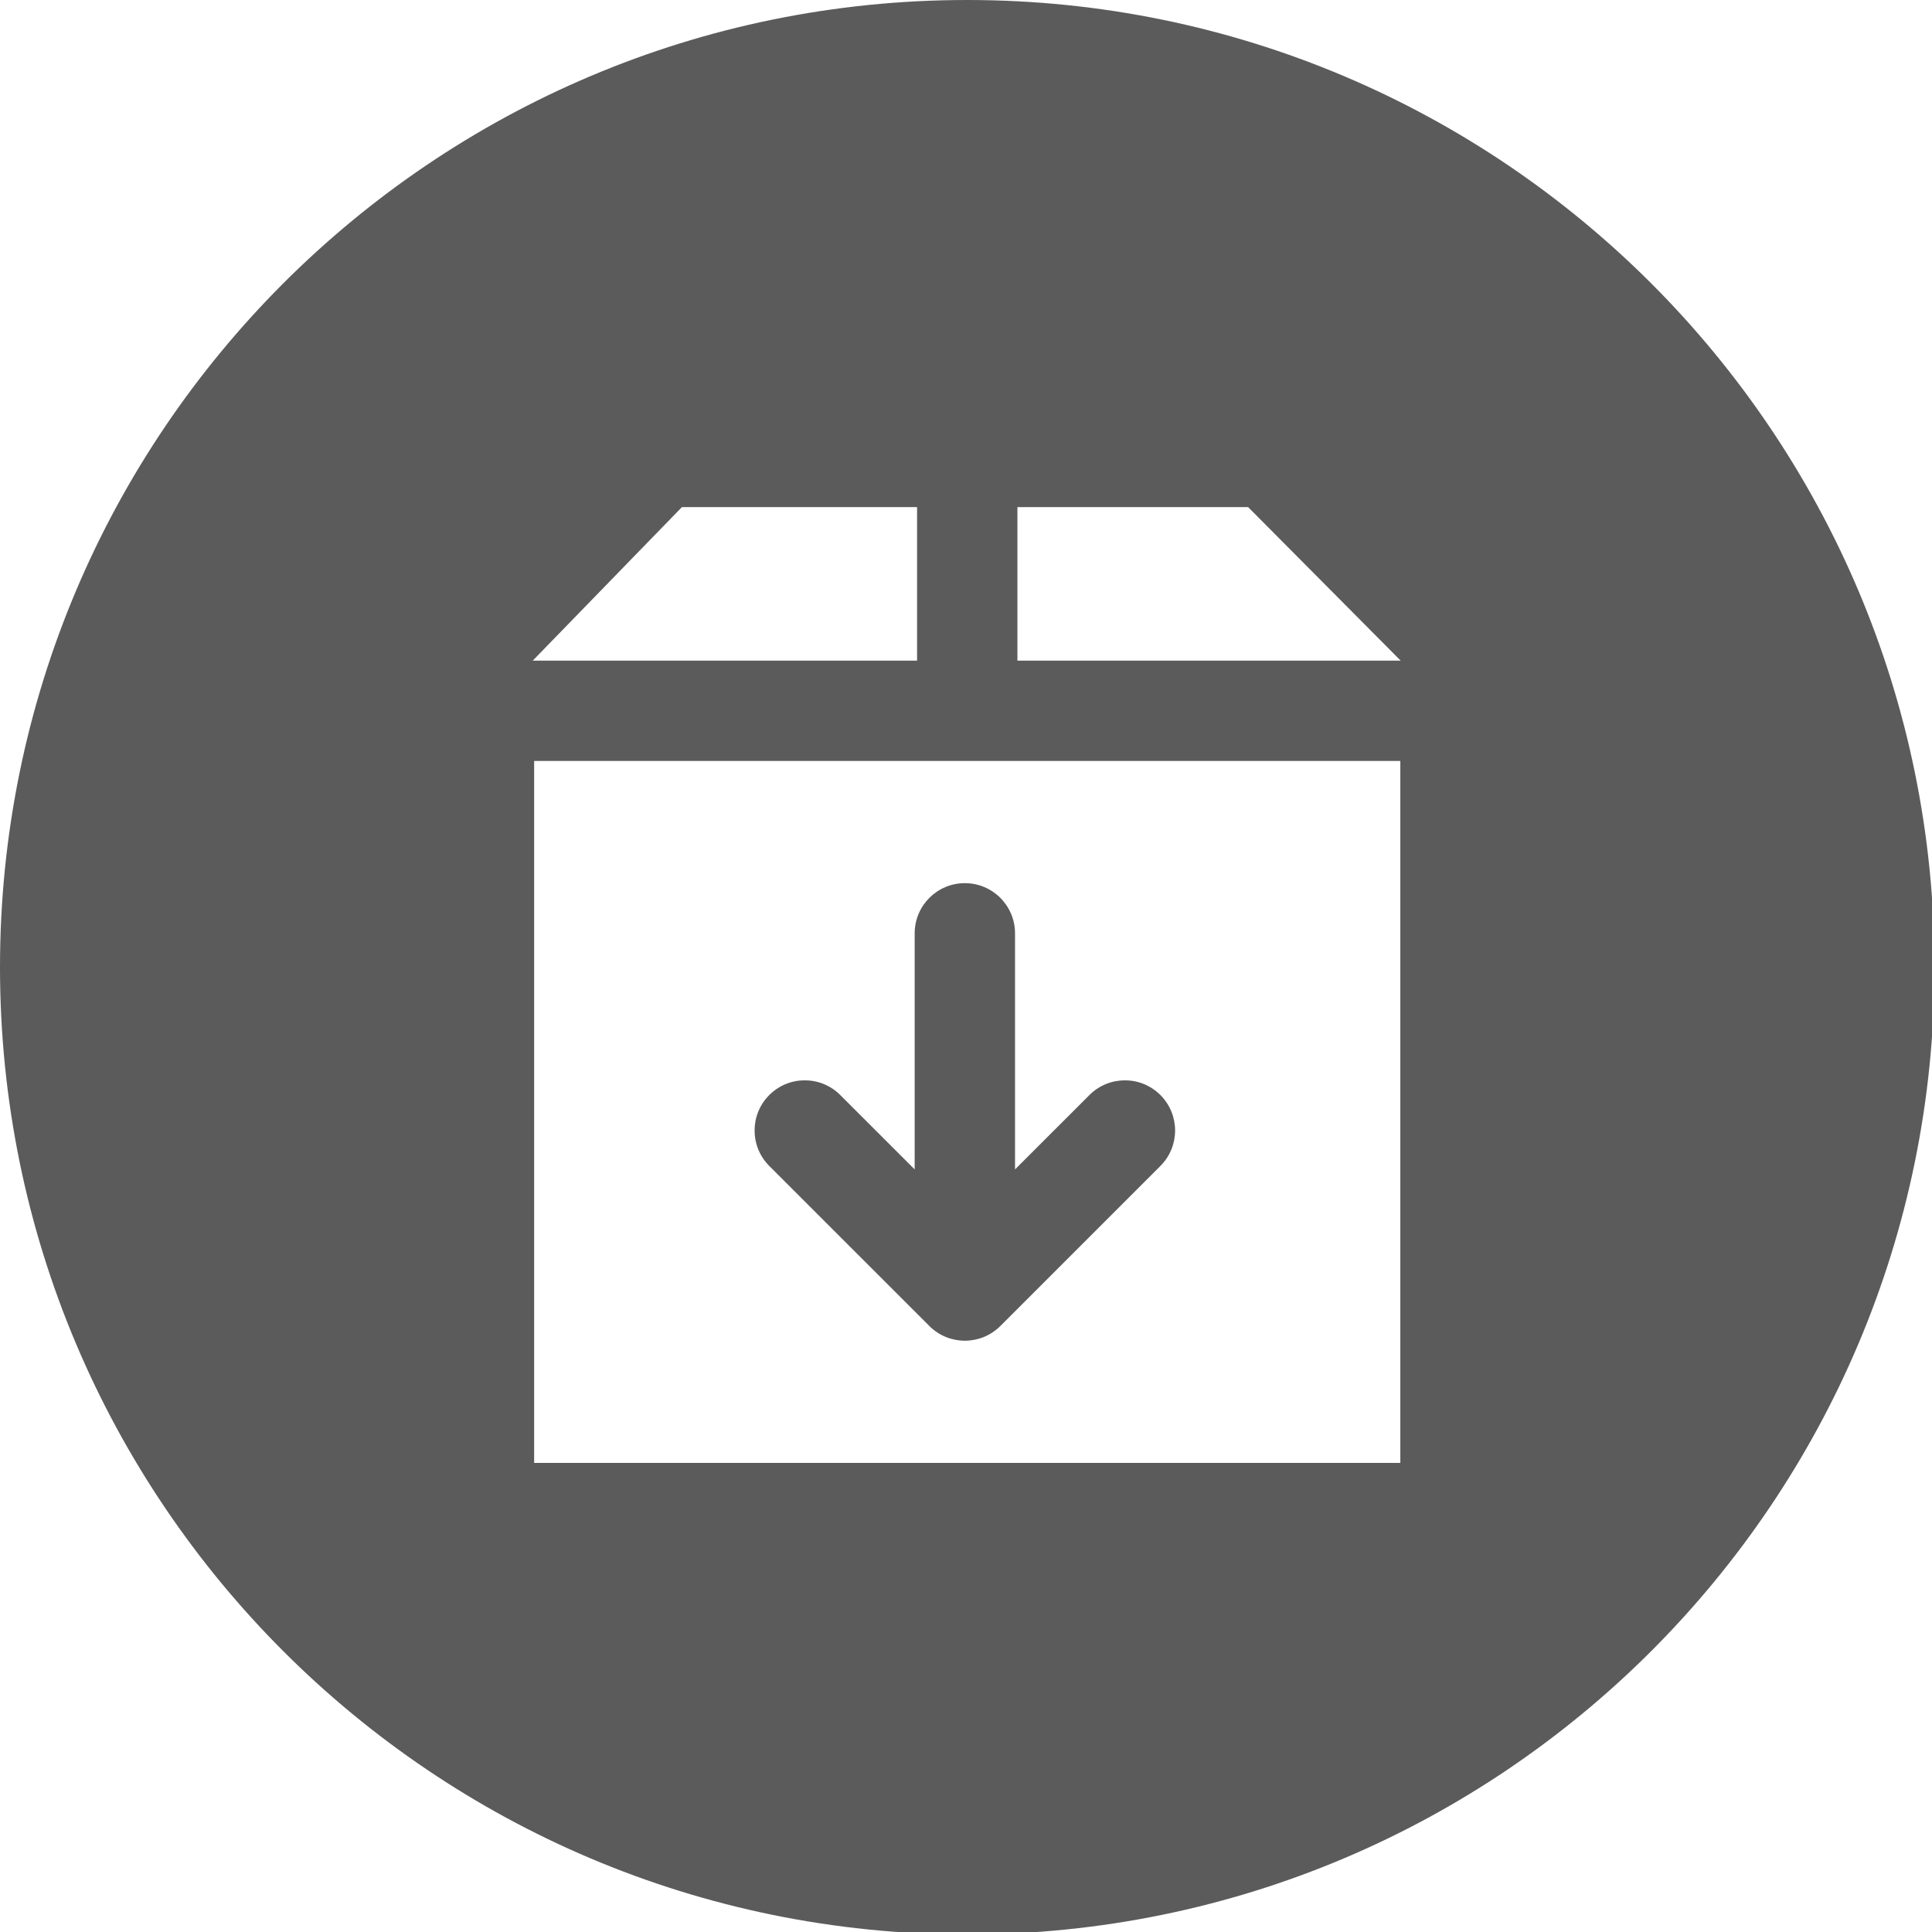 <?xml version="1.0" encoding="UTF-8"?>
<svg width="98.274mm" height="98.274mm" version="1.1" viewBox="0 0 98.274 98.274" xmlns="http://www.w3.org/2000/svg">
 <g transform="translate(-12.82 -66.415)">
  <g transform="matrix(.328 0 0 .328 12.82 66.415)" fill="#5b5b5b">
   <path d="m150 0c-82.841 0-150 67.162-150 150s67.157 150 150 150 150-67.165 150-150-67.16-150-150-150zm-44.245 78.641h36.466v23.81h-59.604zm111.41 148.23h-134.33v-108.86h134.33zm-59.383-124.42v-23.81h35.777l23.656 23.81z"/>
   <path d="m144.12 205.63c0 3e-3 3e-3 5e-3 5e-3 8e-3 1.52 1.52 3.512 2.28 5.504 2.28s3.984-0.76 5.504-2.28l24.821-24.818c3.04-3.037 3.04-7.962 0-11.002-3.036-3.04-7.964-3.04-11.004-1e-3l-11.539 11.536v-36.611c0-4.298-3.486-7.781-7.781-7.781s-7.781 3.483-7.781 7.781v36.614l-11.542-11.539c-3.04-3.04-7.965-3.04-11.005 0s-3.037 7.965 0 11.002z"/>
  </g>
 </g>
</svg>
